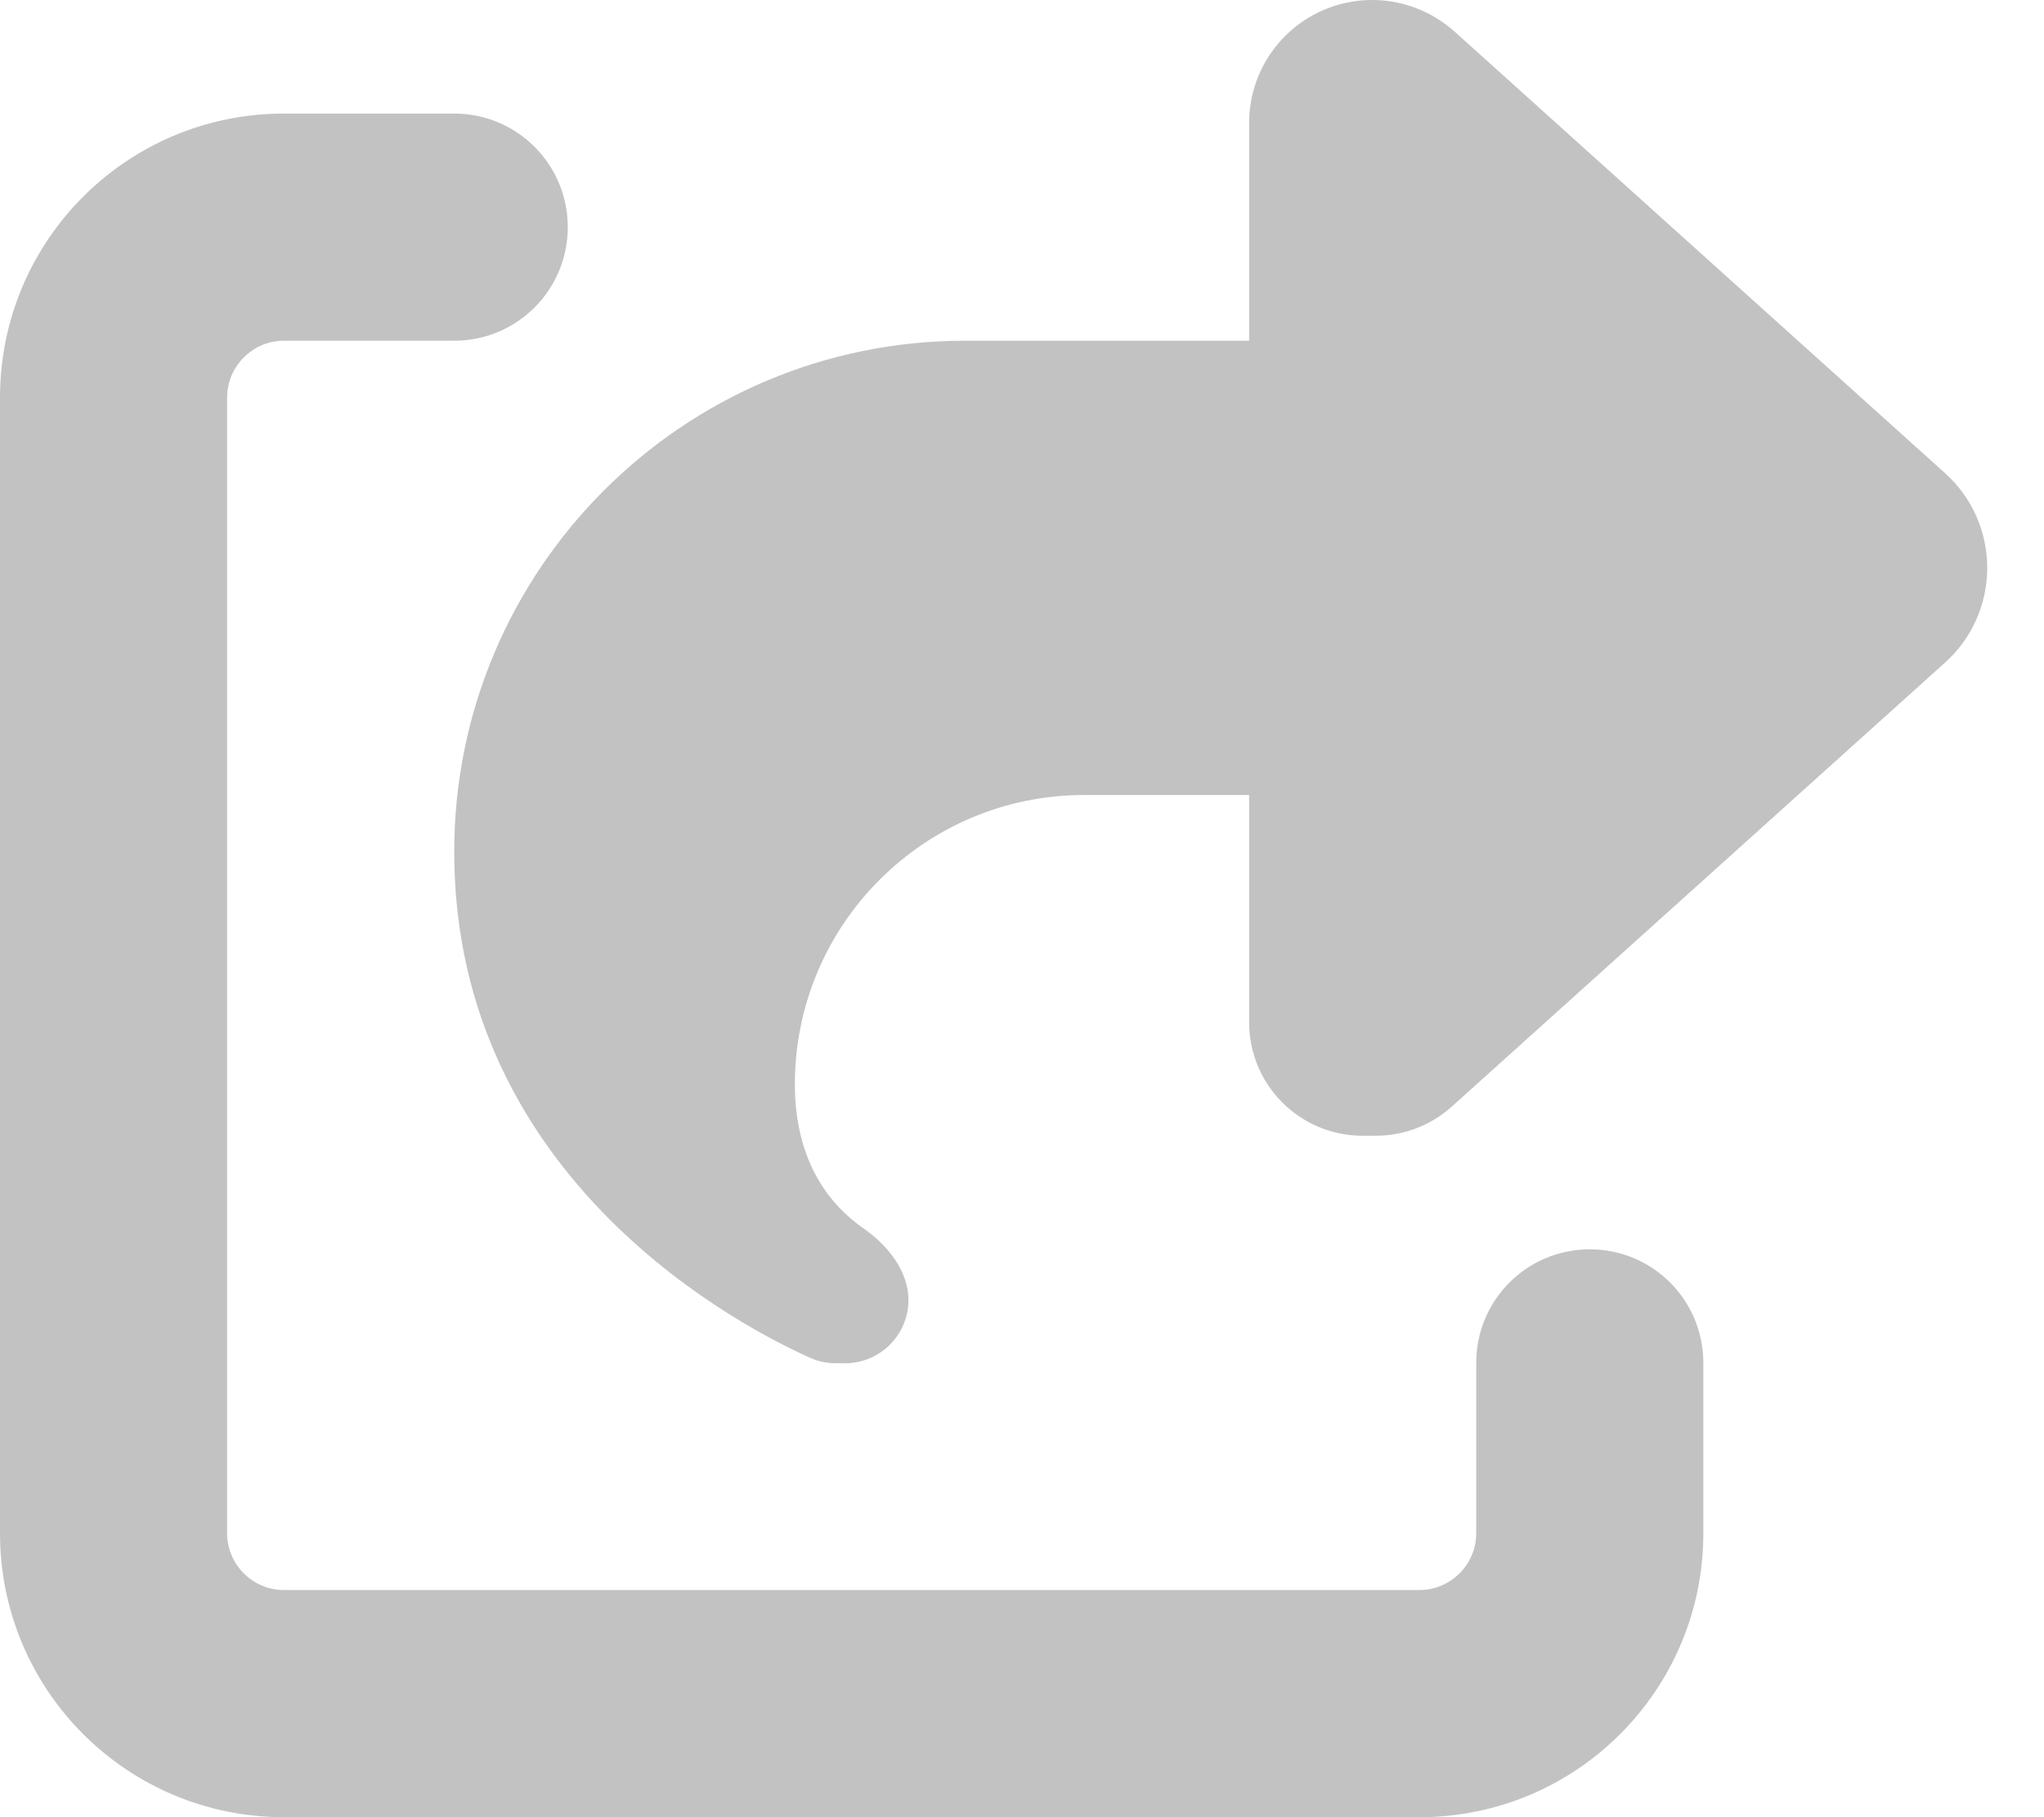 <svg xmlns="http://www.w3.org/2000/svg" viewBox="0 0 576 512"><!--! Font Awesome Free 6.4.2 by @fontawesome - https://fontawesome.com License - https://fontawesome.com/license (Commercial License) Copyright 2023 Fonticons, Inc. --><style>svg{fill:#c2c2c2}</style><path d="M352 224H305.5c-45 0-81.5 36.5-81.5 81.5c0 22.3 10.3 34.3 19.2 40.5c6.8 4.7 12.8 12 12.8 20.3c0 9.8-8 17.8-17.8 17.8h-2.5c-2.4 0-4.8-.4-7.1-1.4C210.8 374.8 128 333.4 128 240c0-79.5 64.5-144 144-144h80V34.7C352 15.5 367.5 0 386.7 0c8.6 0 16.8 3.2 23.2 8.9L548.1 133.3c7.6 6.8 11.9 16.5 11.9 26.7s-4.3 19.9-11.9 26.7l-139 125.1c-5.9 5.3-13.5 8.2-21.4 8.2H384c-17.7 0-32-14.3-32-32V224zM80 96c-8.8 0-16 7.2-16 16V432c0 8.8 7.2 16 16 16H400c8.8 0 16-7.2 16-16V384c0-17.7 14.3-32 32-32s32 14.3 32 32v48c0 44.2-35.8 80-80 80H80c-44.2 0-80-35.8-80-80V112C0 67.8 35.8 32 80 32h48c17.7 0 32 14.3 32 32s-14.3 32-32 32H80z"/></svg>